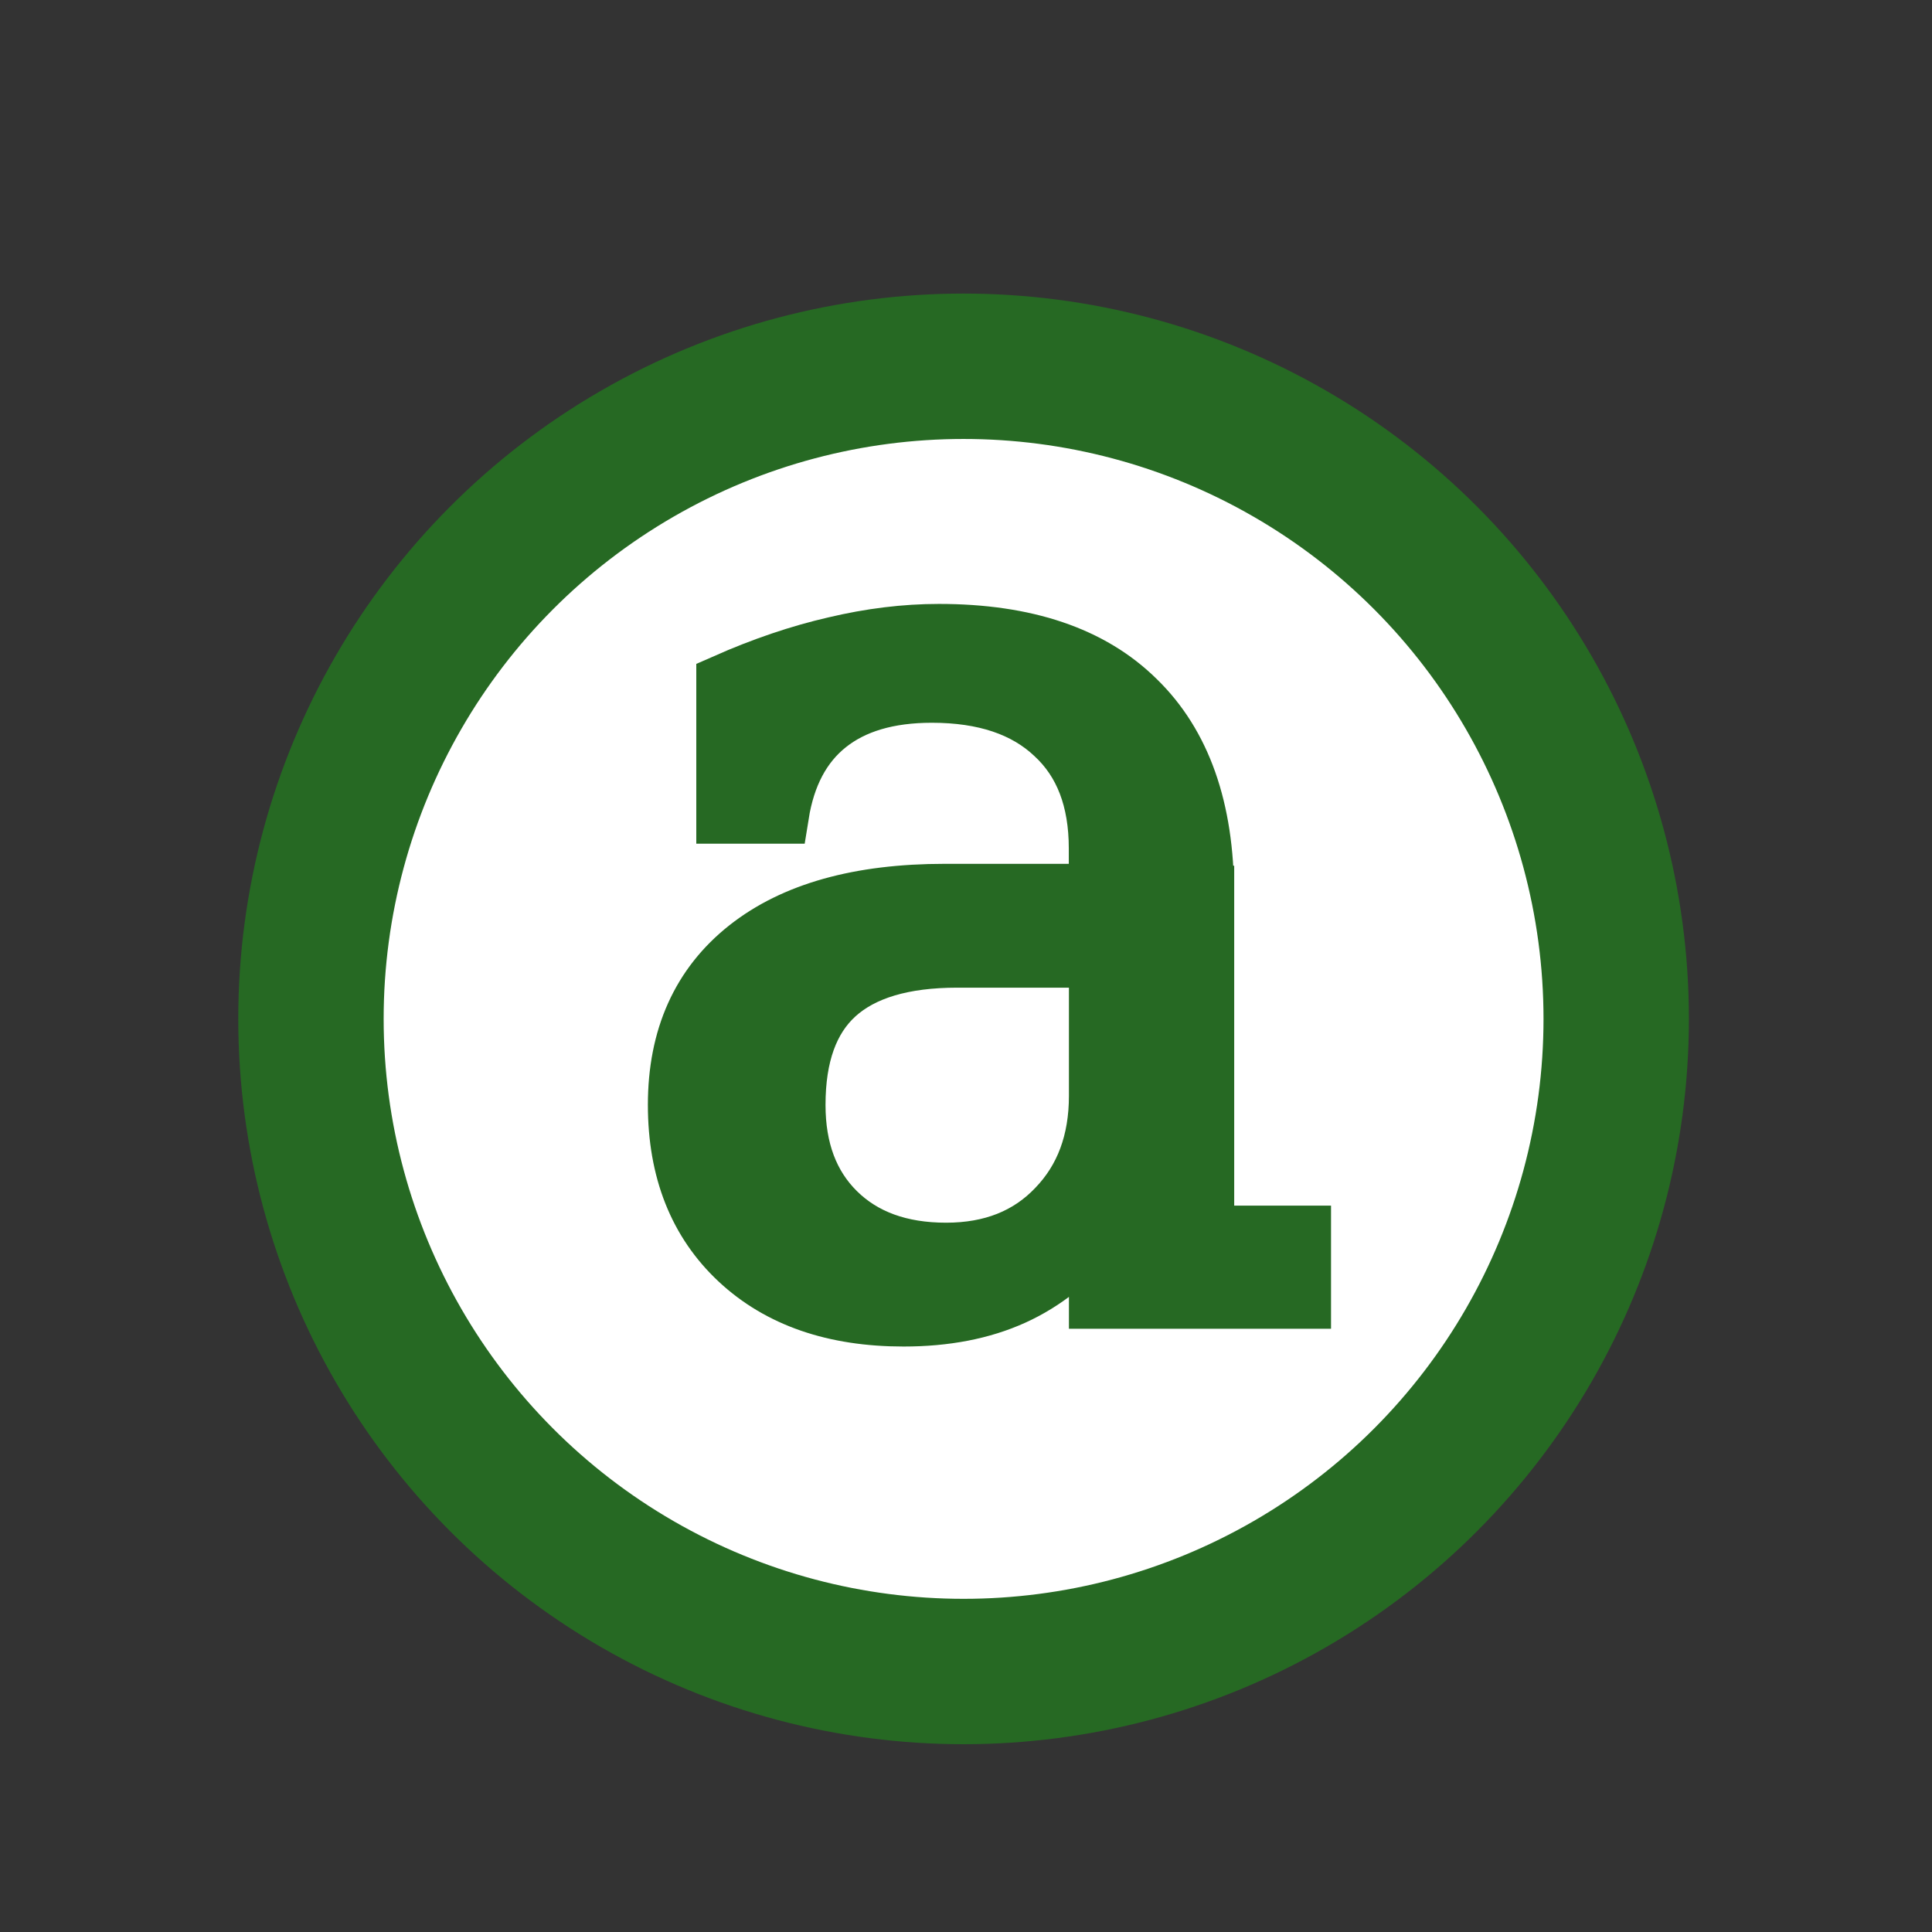 <?xml version="1.0" encoding="UTF-8" standalone="no"?>
<!-- Created with Inkscape (http://www.inkscape.org/) -->

<svg
   xmlns:dc="http://purl.org/dc/elements/1.1/"
   xmlns:cc="http://creativecommons.org/ns#"
   xmlns:rdf="http://www.w3.org/1999/02/22-rdf-syntax-ns#"
   xmlns:svg="http://www.w3.org/2000/svg"
   xmlns="http://www.w3.org/2000/svg"
   xmlns:xlink="http://www.w3.org/1999/xlink"
   xmlns:sodipodi="http://sodipodi.sourceforge.net/DTD/sodipodi-0.dtd"
   xmlns:inkscape="http://www.inkscape.org/namespaces/inkscape"
   width="16"
   height="16"
   id="svg2"
   version="1.1"
   inkscape:version="0.91 r13725"
   sodipodi:docname="attribute_obj.svg">
  <rect width="100%" height="100%" fill="#333333" stroke="none"/>
  <defs
     id="defs4">
    <linearGradient
       y2="462.115"
       x2="388.637"
       y1="478.188"
       x1="388.637"
       gradientUnits="userSpaceOnUse"
       id="linearGradient3929-5"
       xlink:href="#linearGradient10798-1-9-3-7-6-8-9-0-9-1"
       inkscape:collect="always" />
    <linearGradient
       id="linearGradient10798-1-9-3-7-6-8-9-0-9-1">
      <stop
         style="stop-color:#7564b1;stop-opacity:1"
         offset="0"
         id="stop10800-5-2-1-8-20-6-4-9-8-2" />
      <stop
         id="stop10806-6-8-5-3-9-24-8-4-3-2"
         offset="0.5"
         style="stop-color:#5d4aa1;stop-opacity:1" />
      <stop
         style="stop-color:#9283c3;stop-opacity:1"
         offset="1"
         id="stop10802-1-5-3-0-4-8-4-2-9-2" />
    </linearGradient>
  </defs>
  <sodipodi:namedview
     id="base"
     pagecolor="#ffffff"
     bordercolor="#666666"
     borderopacity="1.0"
     inkscape:pageopacity="0.0"
     inkscape:pageshadow="2"
     inkscape:zoom="22.627416"
     inkscape:cx="-2.6155138"
     inkscape:cy="12.037537"
     inkscape:document-units="px"
     inkscape:current-layer="g3353"
     showgrid="true"
     inkscape:window-width="1104"
     inkscape:window-height="956"
     inkscape:window-x="1151"
     inkscape:window-y="564"
     inkscape:window-maximized="0"
     inkscape:snap-global="false">
    <inkscape:grid
       type="xygrid"
       id="grid2985"
       empspacing="5"
       visible="true"
       enabled="true"
       snapvisiblegridlinesonly="true" />
  </sodipodi:namedview>
  <g
     inkscape:label="Layer 1"
     inkscape:groupmode="layer"
     id="layer1"
     transform="translate(0,-1036.362)">
    <g
       id="g4242">
      <g
         transform="matrix(1.204,0,0,1.204,-16.755,-213.097)"
         id="g3353">
        <circle
           r="4.489"
           cy="1044.765"
           cx="20.544"
           style="font-style:normal;font-weight:normal;font-size:13.589px;line-height:125%;font-family:Sans;letter-spacing:0px;word-spacing:0px;display:inline;fill:#ffffff;fill-opacity:1;stroke:#266923;stroke-width:1;stroke-linecap:round;stroke-linejoin:round;stroke-miterlimit:4;stroke-dasharray:none;stroke-dashoffset:0;stroke-opacity:1"
           id="path10796-2-6-2" />
        <g
           transform="matrix(0.925,0,0,0.956,0.599,89.478)"
           style="font-style:normal;font-variant:normal;font-weight:normal;font-stretch:normal;font-size:8.992px;line-height:125%;font-family:Serif;text-align:start;letter-spacing:0px;word-spacing:0px;writing-mode:lr-tb;text-anchor:start;fill:#387838;fill-opacity:1;stroke:#387838;stroke-width:0.421;stroke-miterlimit:4;stroke-dasharray:none;stroke-opacity:1"
           id="text3773">
          <path
             d="m 22.556,999.807 0,-0.988 -1.041,0 q -0.601,0 -0.896,0.259 -0.294,0.259 -0.294,0.795 0,0.487 0.299,0.773 0.299,0.285 0.808,0.285 0.505,0 0.812,-0.312 0.312,-0.312 0.312,-0.812 z m 0.808,-1.449 0,2.45 0.72,0 0,0.465 -1.528,0 0,-0.505 q -0.268,0.325 -0.619,0.479 -0.351,0.154 -0.821,0.154 -0.777,0 -1.234,-0.413 -0.457,-0.413 -0.457,-1.115 0,-0.724 0.522,-1.124 0.522,-0.4 1.475,-0.4 l 1.133,0 0,-0.321 q 0,-0.531 -0.325,-0.821 -0.321,-0.294 -0.904,-0.294 -0.483,0 -0.768,0.22 -0.285,0.22 -0.356,0.65 l -0.417,0 0,-0.944 q 0.421,-0.18 0.817,-0.268 0.4,-0.092 0.777,-0.092 0.97,0 1.475,0.483 0.509,0.479 0.509,1.396 z"
             style="stroke-width:0.421;stroke:#266923;stroke-opacity:1;fill:#266923;fill-opacity:1"
             id="path4156"
             inkscape:connector-curvature="0" />
        </g>
      </g>
    </g>
  </g>
</svg>
